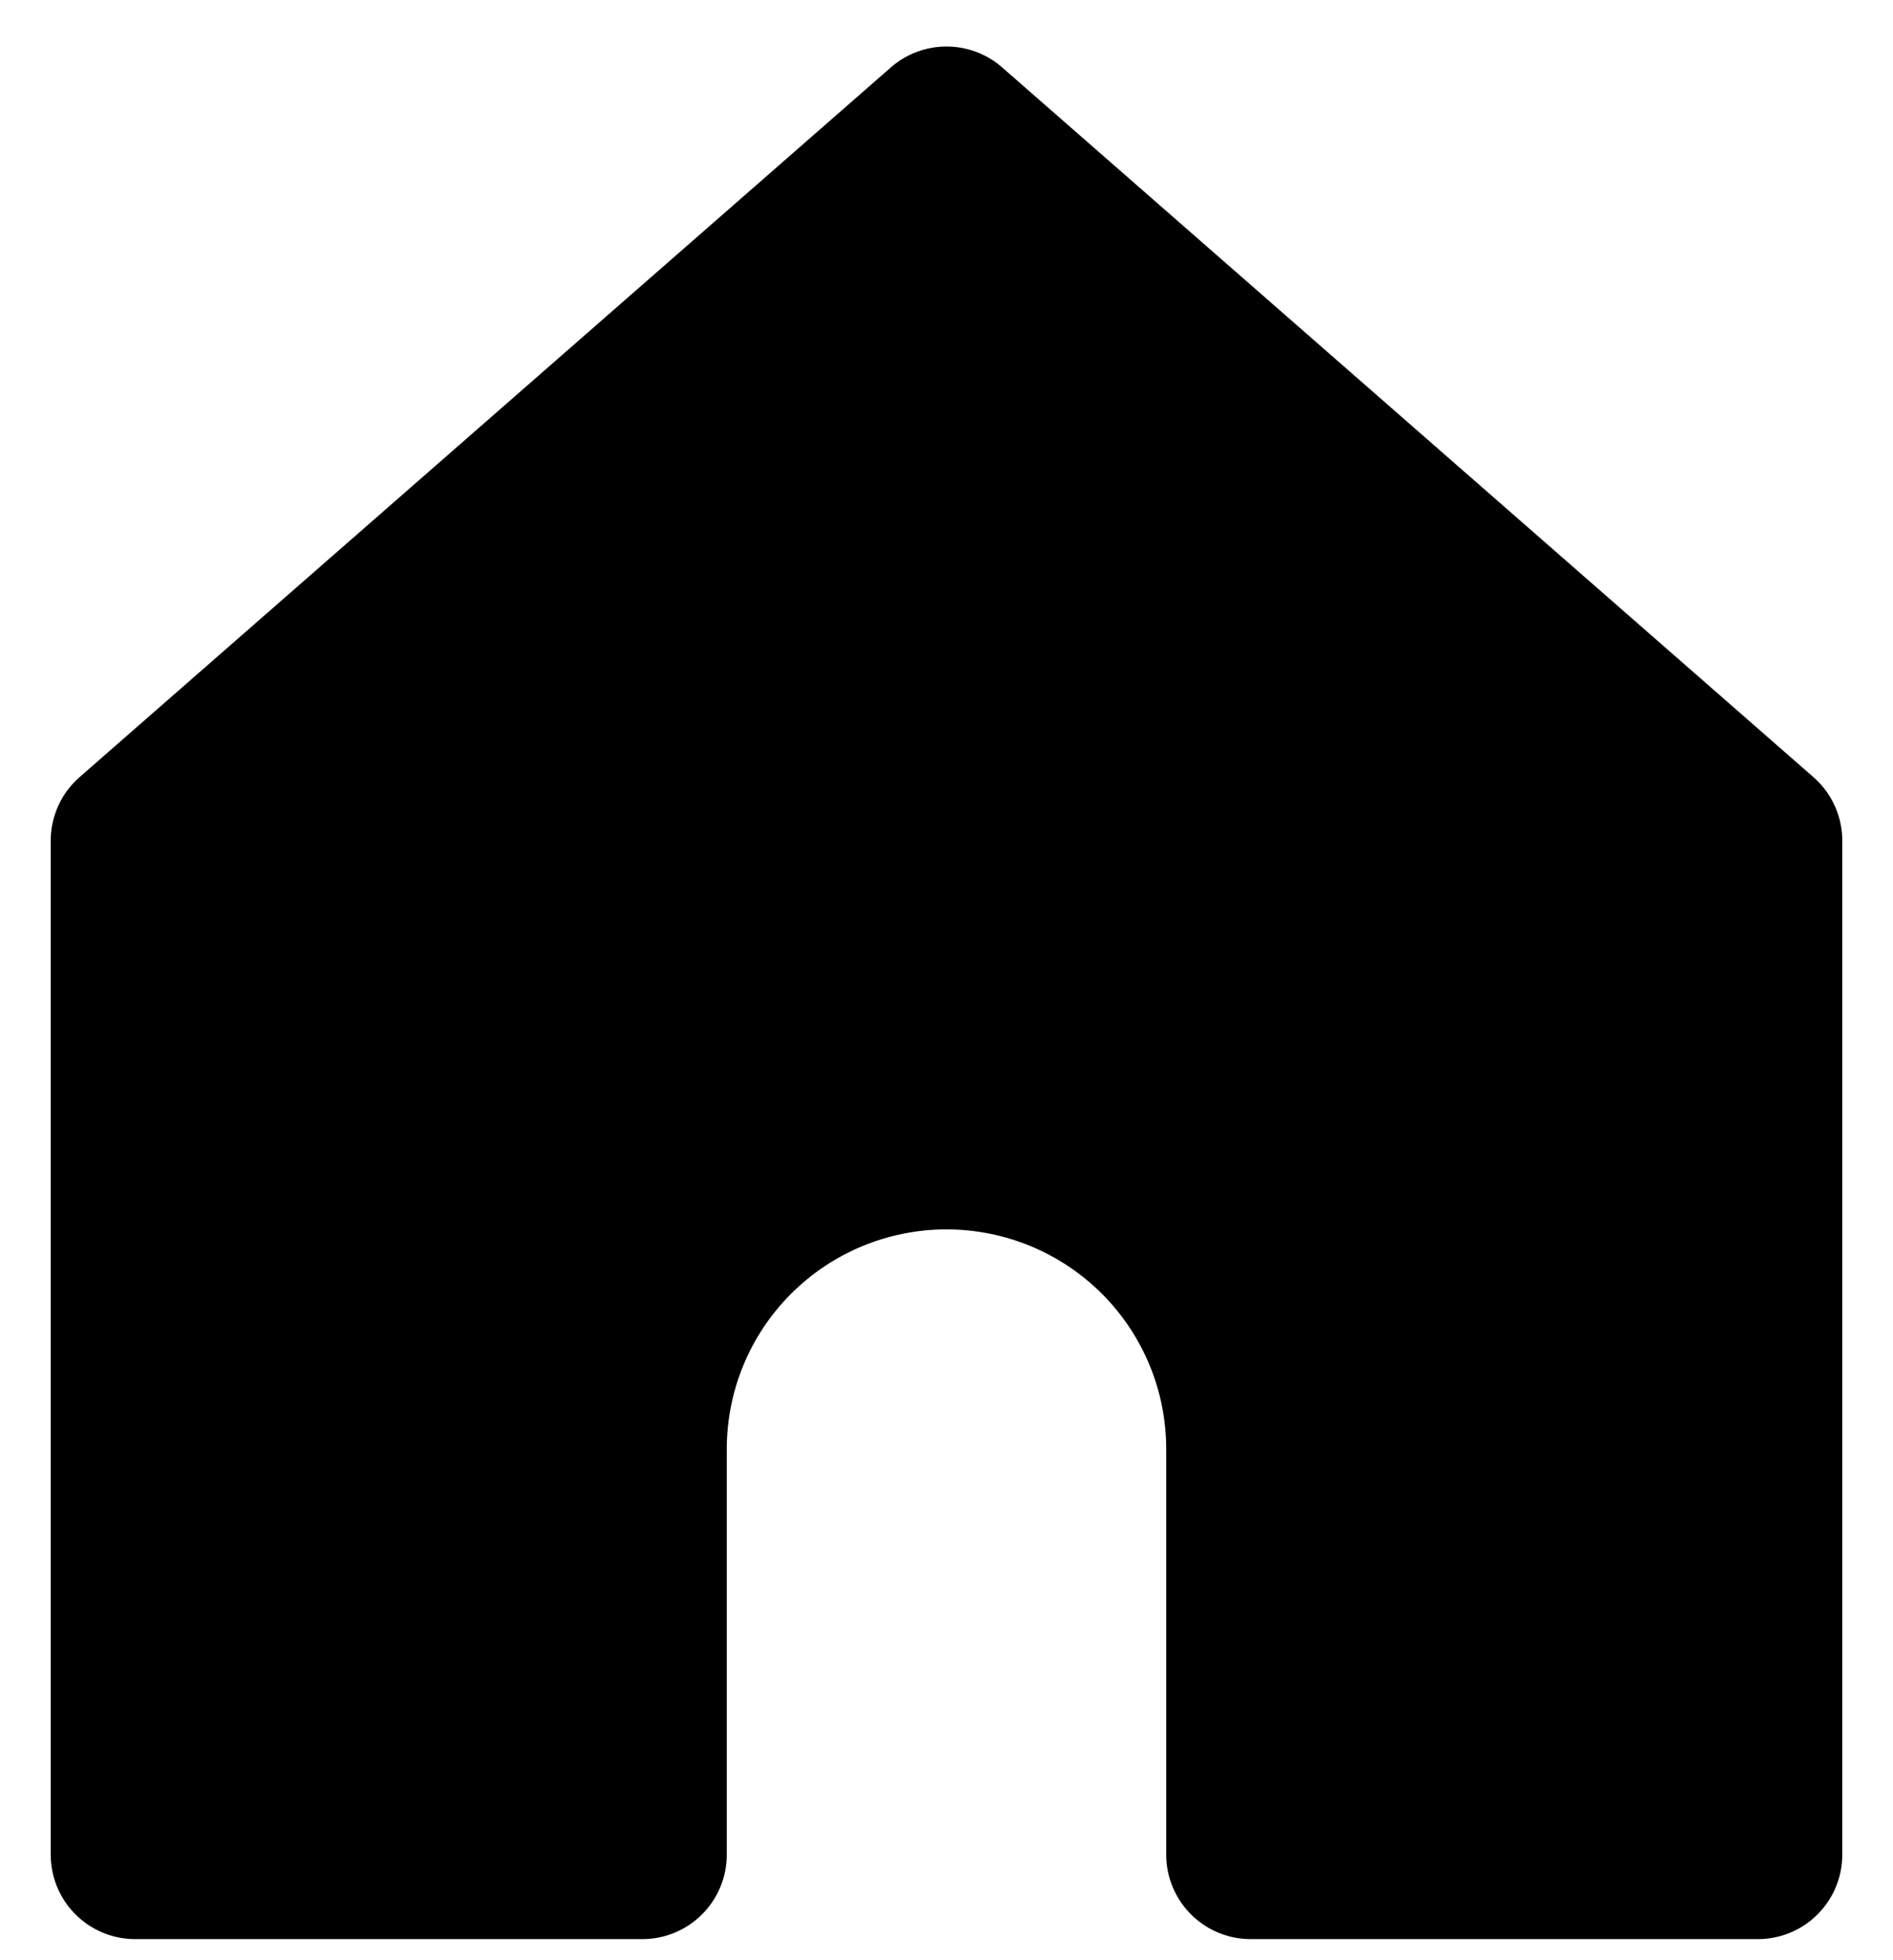 <svg width="100%" height="100%" viewBox="0 0 28 29" fill="none" xmlns="http://www.w3.org/2000/svg">
<path d="M2 12.438L14 1.938L26 12.438V27.438H18.5V21.438C18.5 20.244 18.026 19.099 17.182 18.256C16.338 17.412 15.193 16.938 14 16.938C12.806 16.938 11.662 17.412 10.818 18.256C9.974 19.099 9.5 20.244 9.5 21.438V27.438H2L2 12.438Z" fill="currentColor" stroke="currentColor" stroke-width="2.5" stroke-linecap="round" stroke-linejoin="round"/>
</svg>
